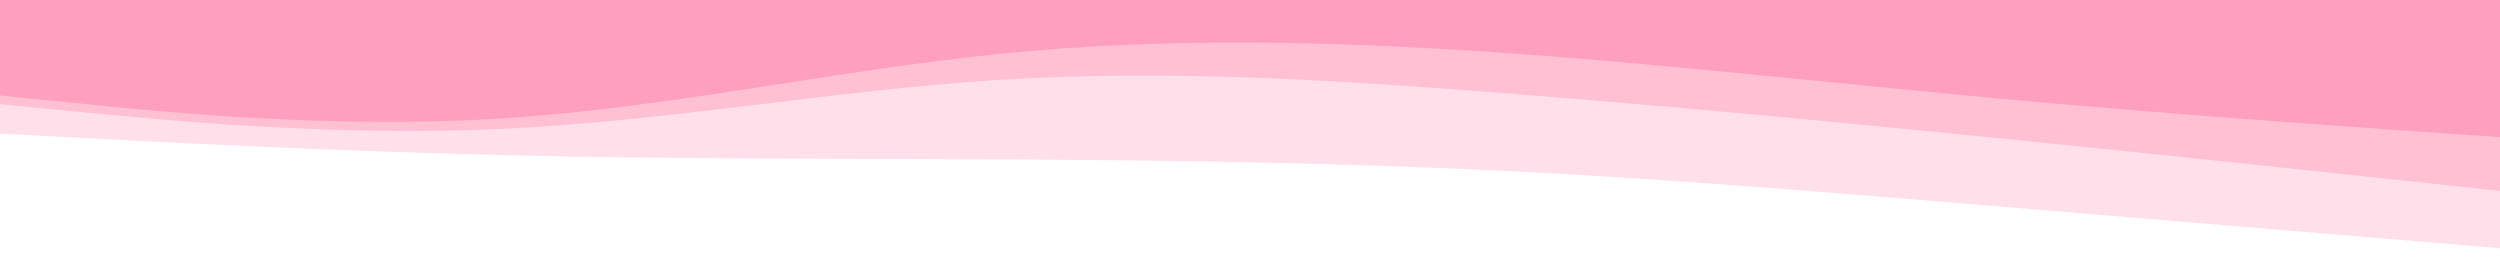 <svg id="visual" viewBox="0 0 1440 150" width="1440" height="150" xmlns="http://www.w3.org/2000/svg" xmlns:xlink="http://www.w3.org/1999/xlink" version="1.1"><rect x="0" y="0" width="1440" height="150" fill="#333333" stroke="none"/><path d="M0 57L48 61.8C96 66.7 192 76.3 288 70.3C384 64.3 480 42.7 576 33C672 23.3 768 25.7 864 32.3C960 39 1056 50 1152 58.8C1248 67.7 1344 74.3 1392 77.7L1440 81L1440 0L1392 0C1344 0 1248 0 1152 0C1056 0 960 0 864 0C768 0 672 0 576 0C480 0 384 0 288 0C192 0 96 0 48 0L0 0Z" fill="#ff9fbf00"></path><path d="M0 62L48 66.7C96 71.3 192 80.7 288 76.3C384 72 480 54 576 48C672 42 768 48 864 55.5C960 63 1056 72 1152 81.7C1248 91.3 1344 101.7 1392 106.8L1440 112L1440 79L1392 75.7C1344 72.3 1248 65.7 1152 56.8C1056 48 960 37 864 30.3C768 23.7 672 21.3 576 31C480 40.7 384 62.3 288 68.3C192 74.3 96 64.7 48 59.8L0 55Z" fill="#ffc0d4d3"></path><path d="M0 79L48 81.5C96 84 192 89 288 91.3C384 93.7 480 93.3 576 93.8C672 94.3 768 95.7 864 100.3C960 105 1056 113 1152 121C1248 129 1344 137 1392 141L1440 145L1440 110L1392 104.8C1344 99.7 1248 89.3 1152 79.7C1056 70 960 61 864 53.5C768 46 672 40 576 46C480 52 384 70 288 74.3C192 78.7 96 69.3 48 64.7L0 60Z" fill="#ffe0eaf3"></path><path d="M0 151L48 151C96 151 192 151 288 151C384 151 480 151 576 151C672 151 768 151 864 151C960 151 1056 151 1152 151C1248 151 1344 151 1392 151L1440 151L1440 143L1392 139C1344 135 1248 127 1152 119C1056 111 960 103 864 98.3C768 93.7 672 92.3 576 91.8C480 91.3 384 91.7 288 89.3C192 87 96 82 48 79.5L0 77Z" fill="#ffffff"></path></svg>